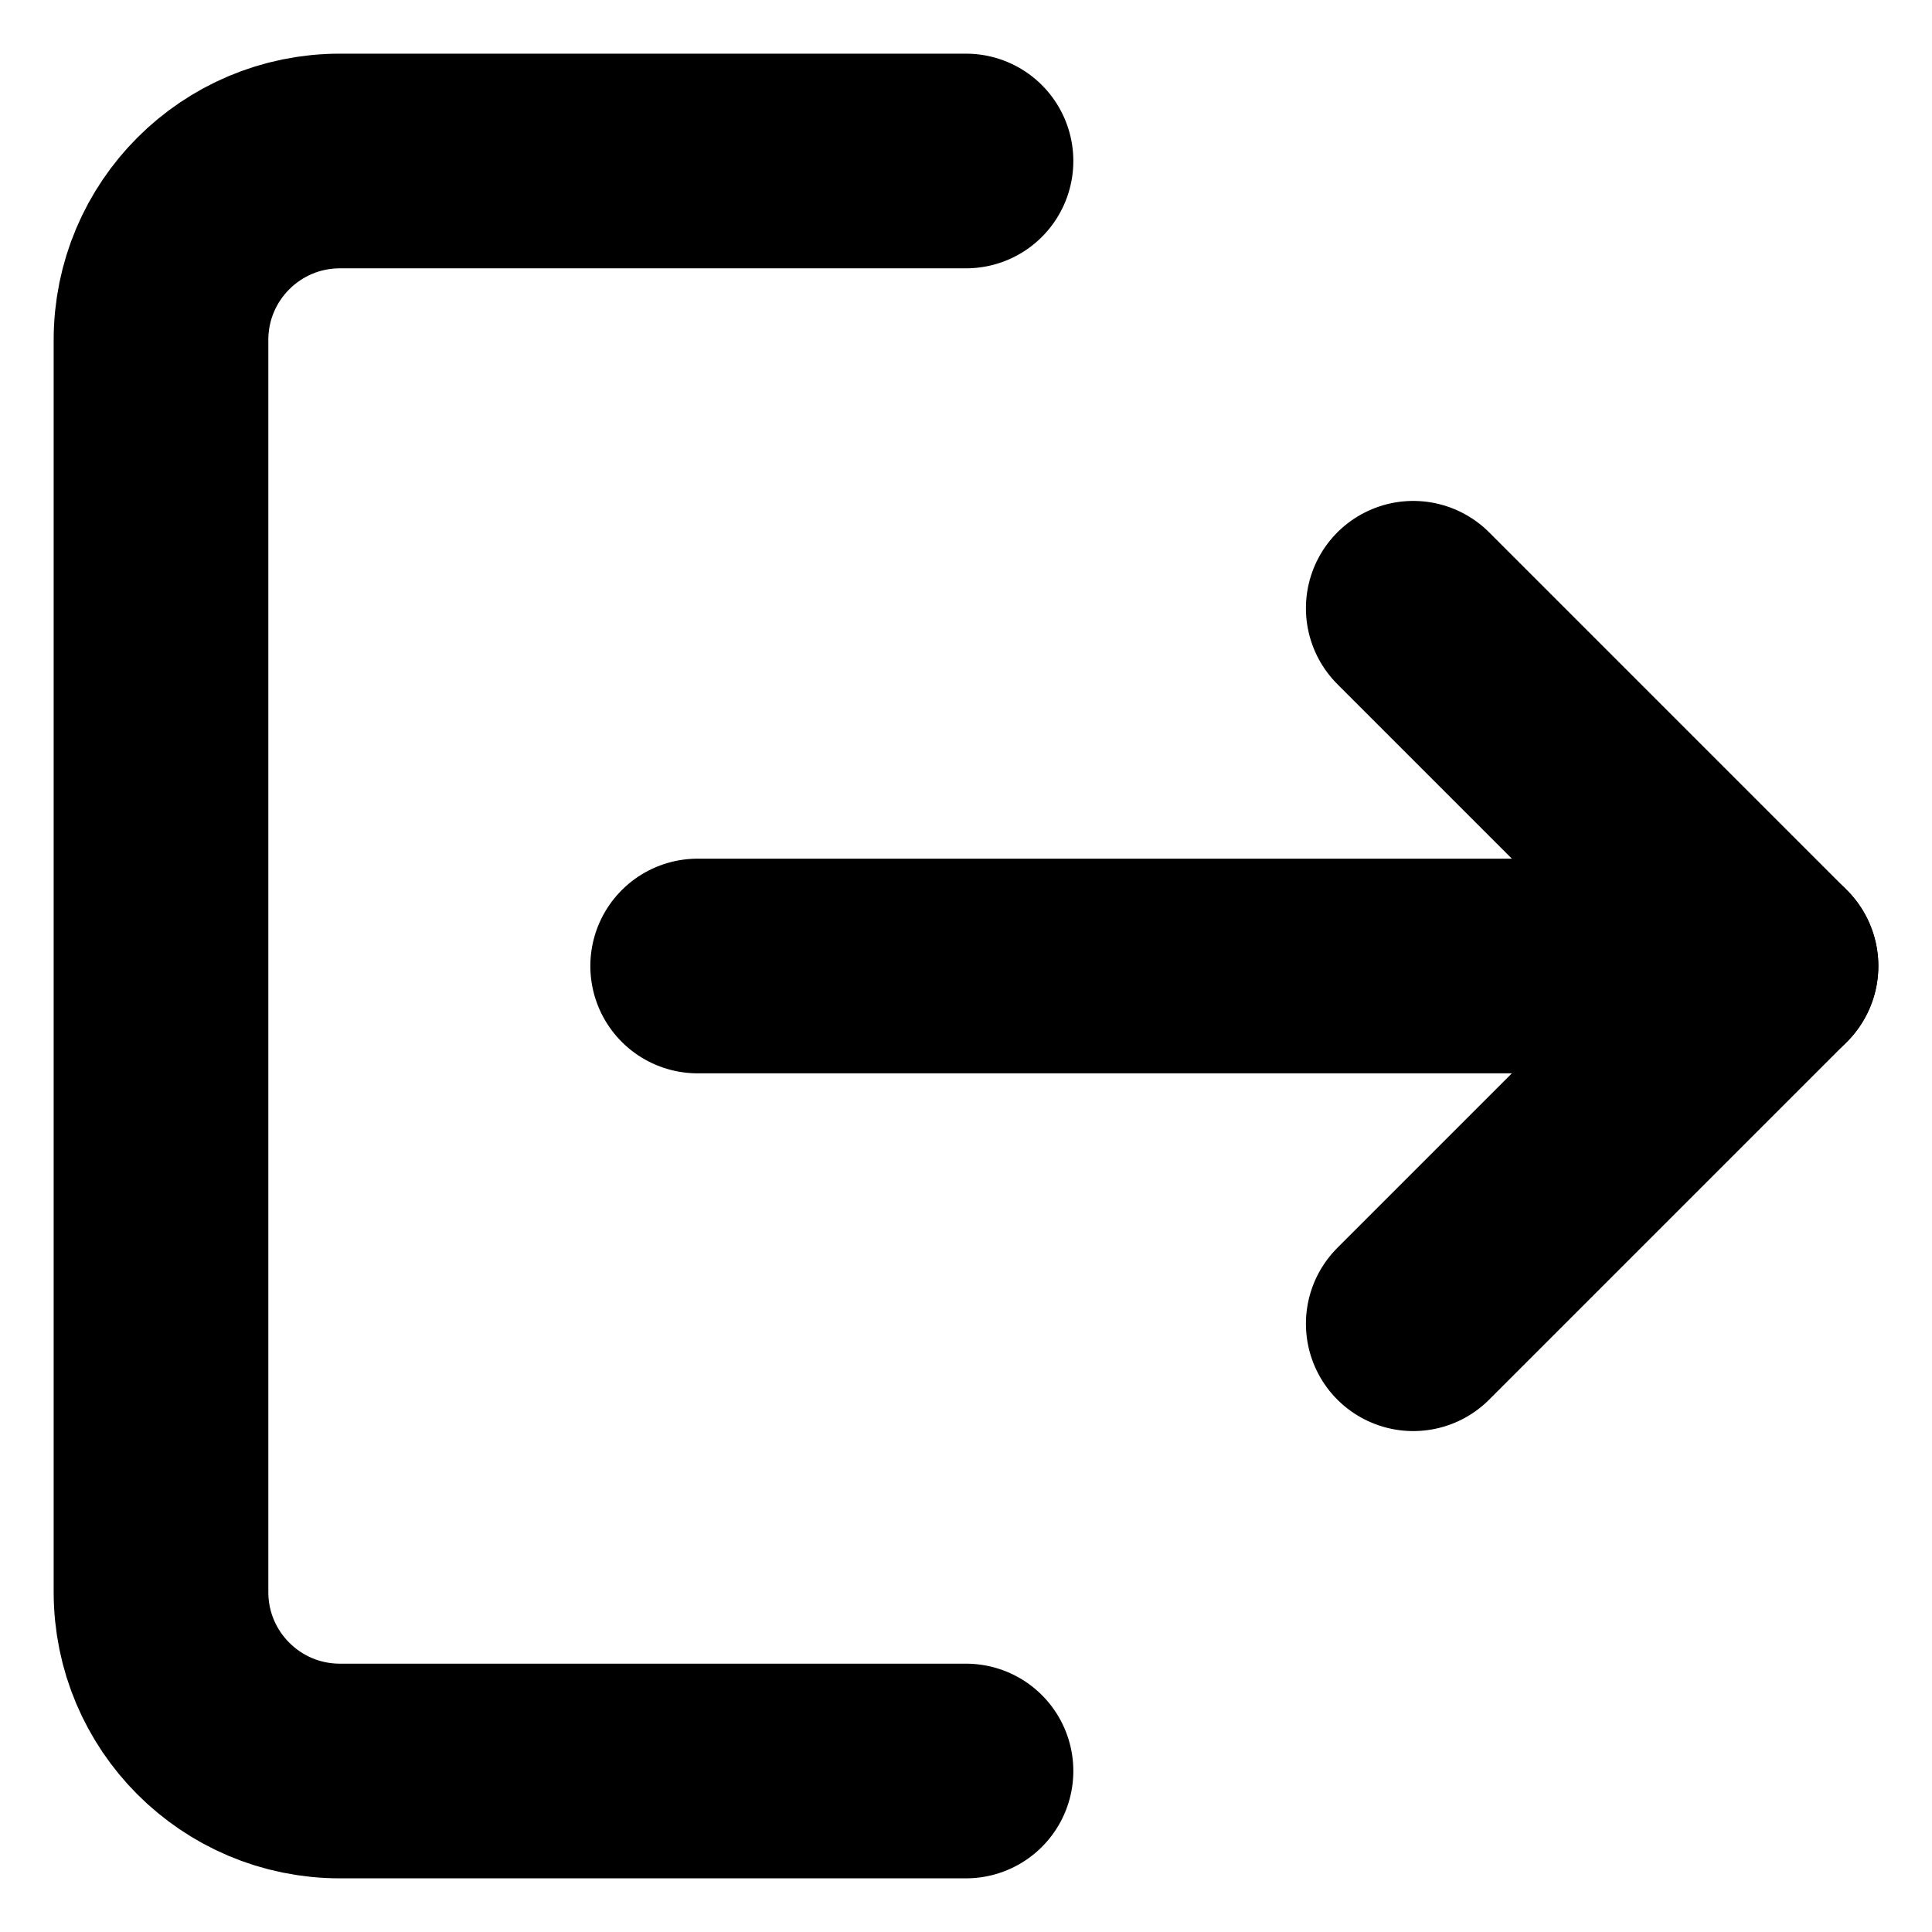 <svg width="18" height="18" viewBox="0 0 18 18" fill="none"
  xmlns="http://www.w3.org/2000/svg">
  <g id="Group">
    <path id="Vector" d="M9 1.5H3.167C2.246 1.5 1.5 2.246 1.5 3.167V14.833C1.5 15.754 2.246 16.5 3.167 16.5H9" stroke="currentColor" stroke-width="2" stroke-miterlimit="10" stroke-linecap="round" stroke-linejoin="round"/>
    <path id="Vector_2" d="M13.167 12.333L16.5 9L13.167 5.667" stroke="currentColor" stroke-width="2" stroke-miterlimit="10" stroke-linecap="round" stroke-linejoin="round"/>
    <path id="Vector_3" d="M16.5 9H6.5" stroke="currentColor" stroke-width="2" stroke-miterlimit="10" stroke-linecap="round" stroke-linejoin="round"/>
  </g>
</svg>
